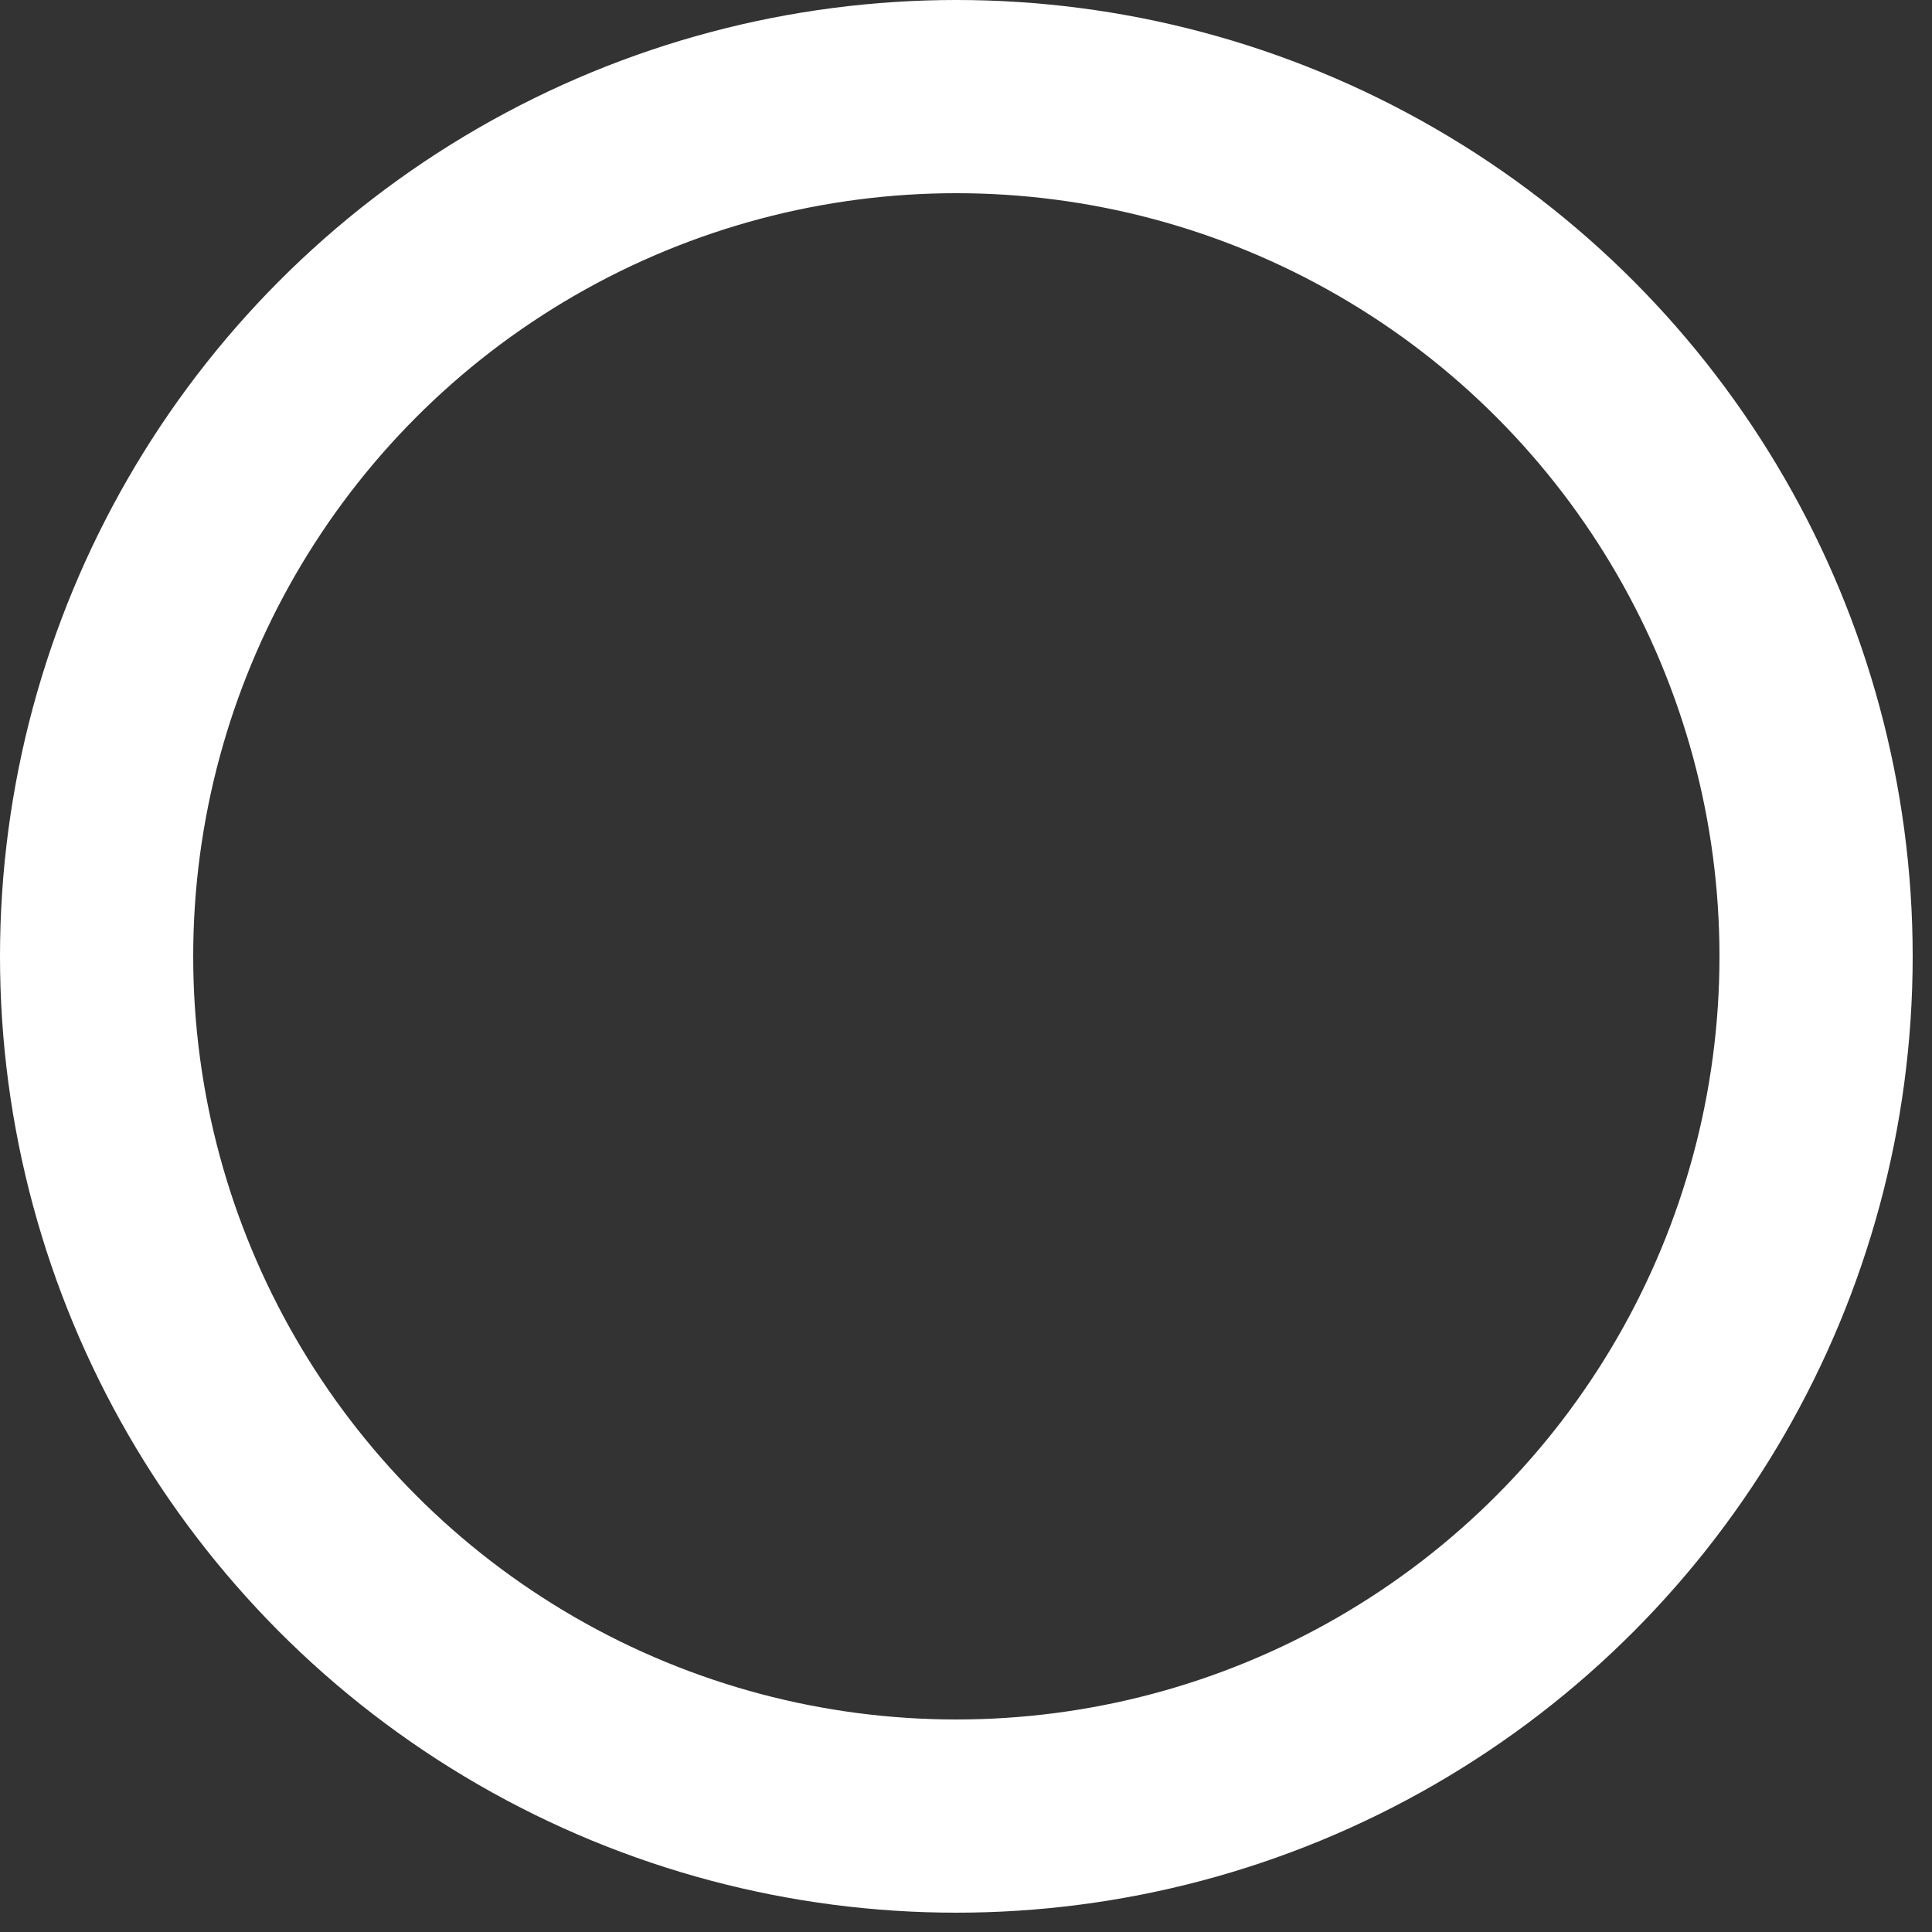 <svg width="6" height="6" viewBox="0 0 6 6" fill="none" xmlns="http://www.w3.org/2000/svg">
<rect x="0" y="0" width="6" height="6" fill="#333333" stroke="none"/>
<circle cx="2.97" cy="2.97" r="2.67" stroke="white" stroke-width="0.6"/>
</svg>

